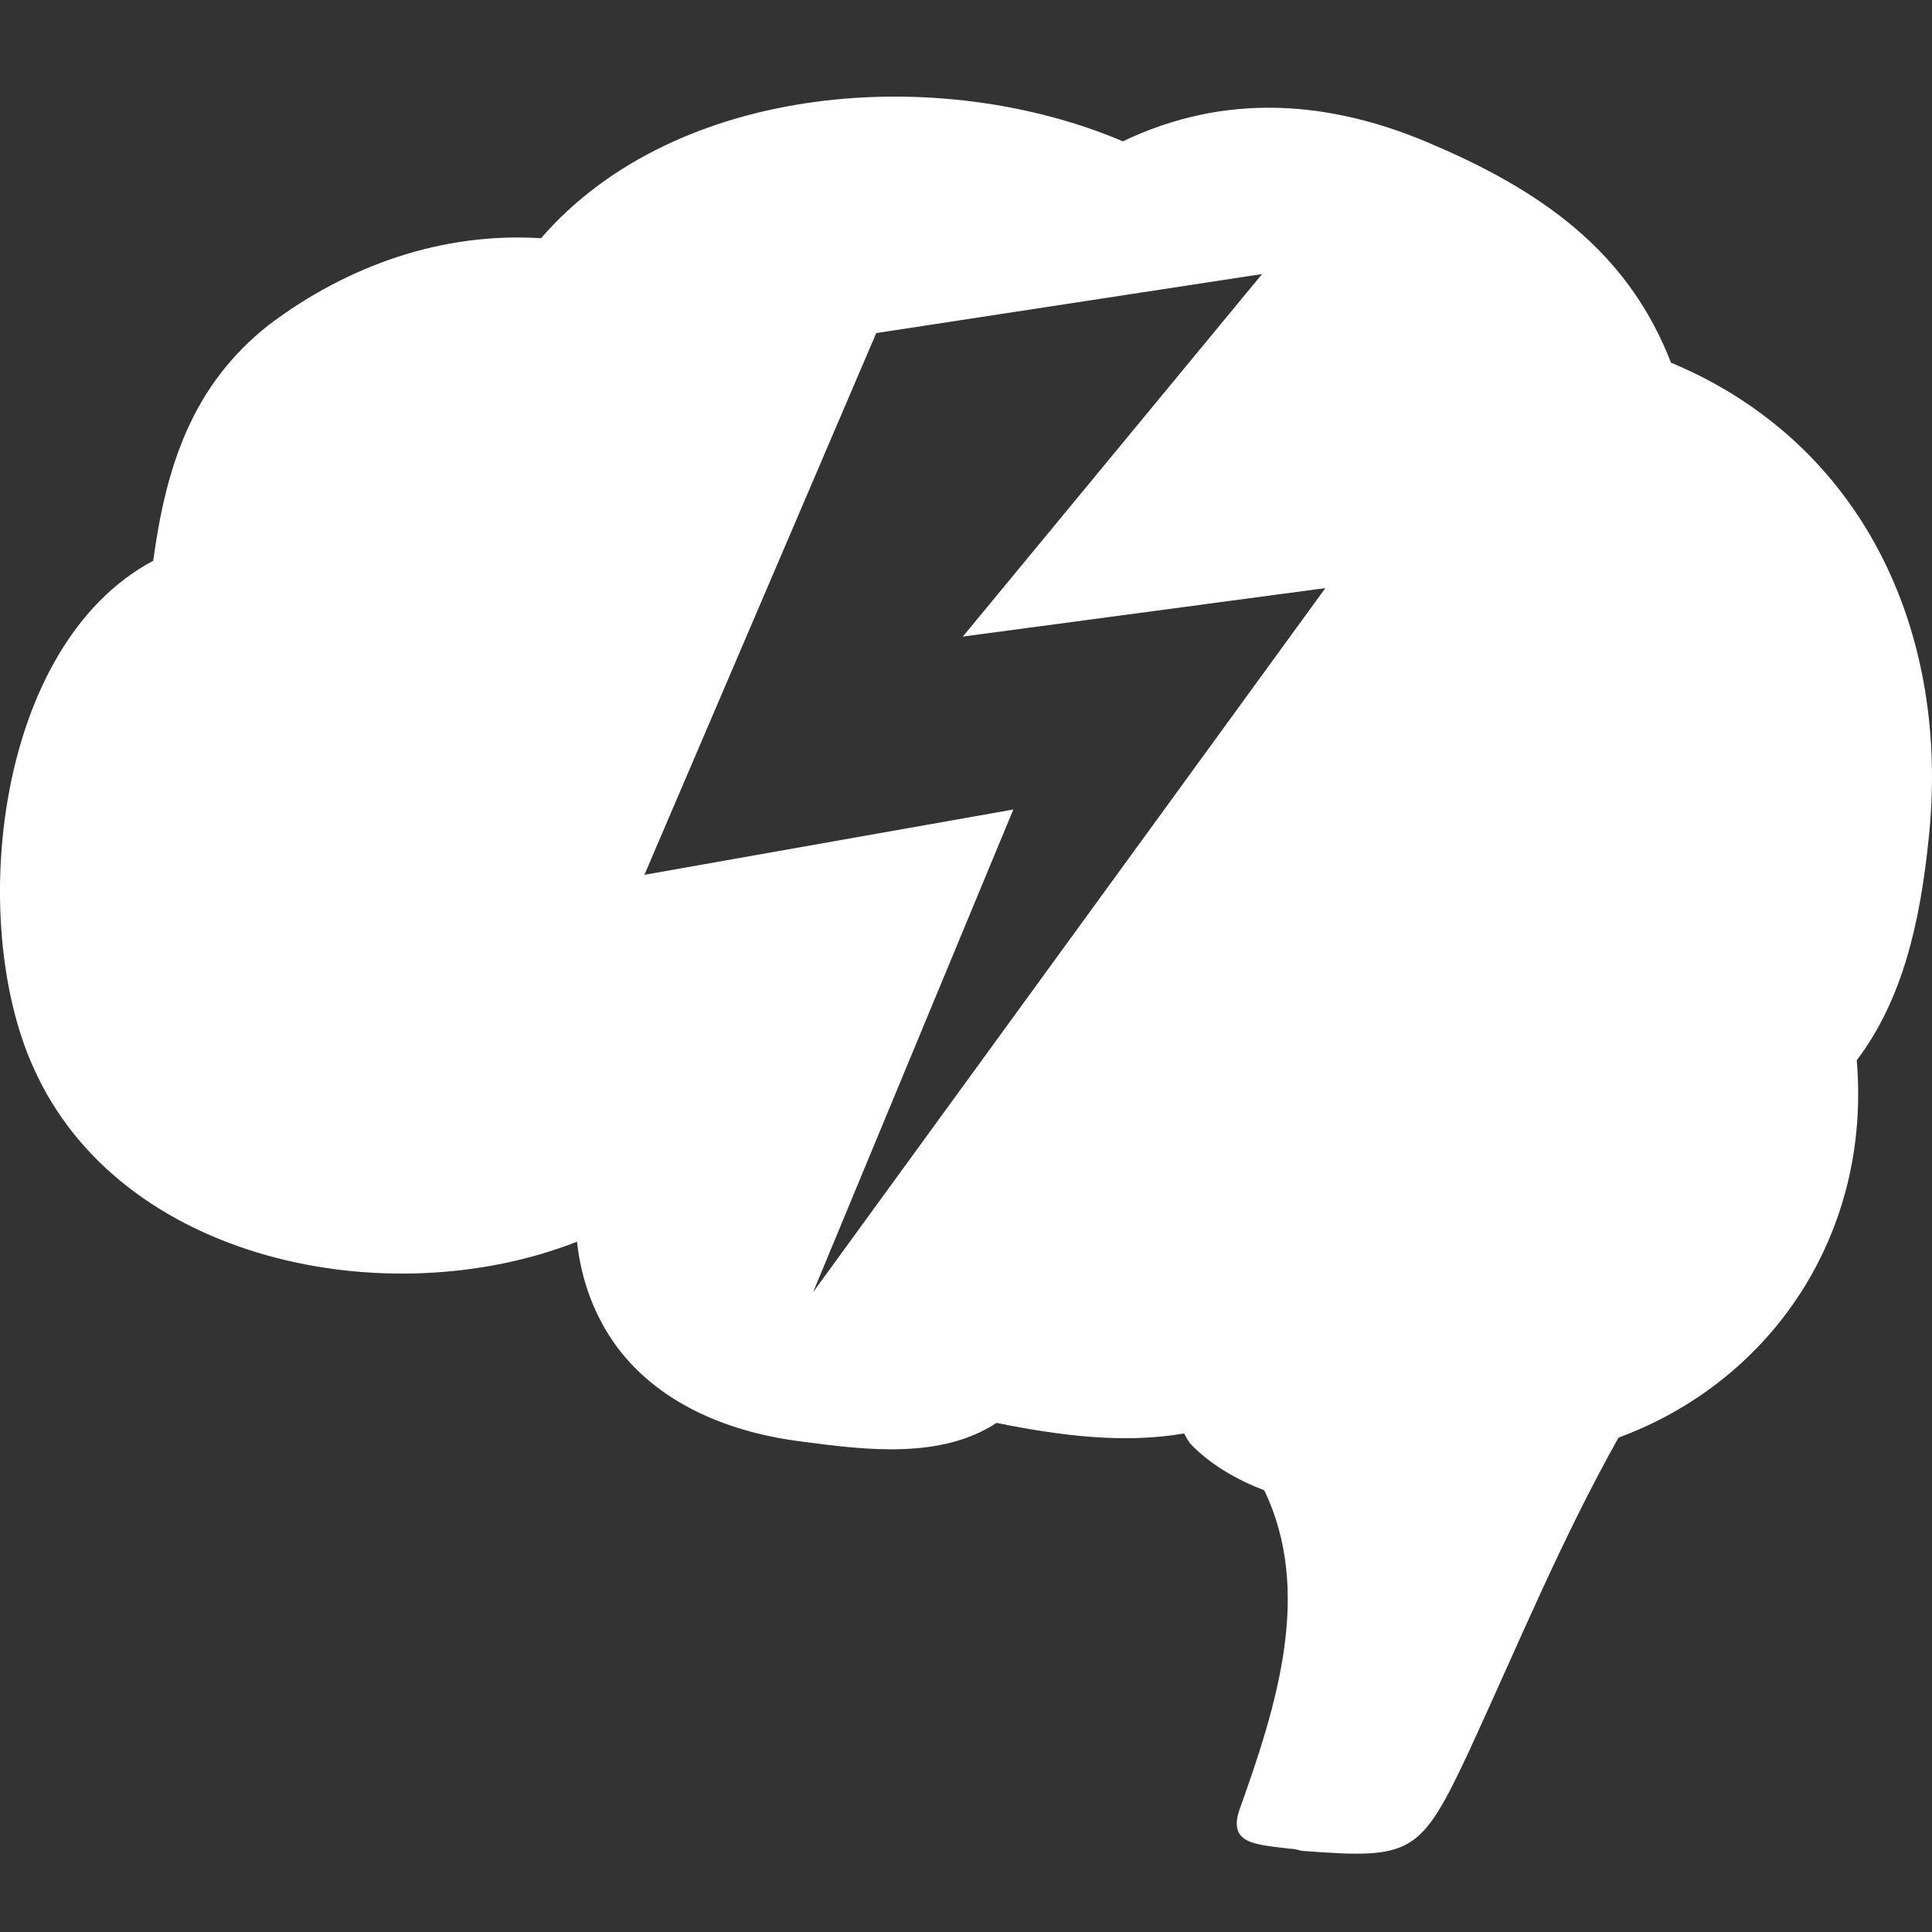 <svg xmlns="http://www.w3.org/2000/svg" xmlns:xlink="http://www.w3.org/1999/xlink" width="20" height="20" version="1.1" viewBox="0 0 20 20"><rect x="0" y="0" width="20" height="20" fill="#333333" stroke="none"/><title>acc_kb_small</title><desc>Created with Sketch.</desc><g id="Page-1" fill="none" fill-rule="evenodd" stroke="none" stroke-width="1"><g id="acc_kb_small" fill="#FFF"><path id="Fill-19-Copy" d="M17.298,3.754 C16.883,2.685 16.076,2.03 14.854,1.506 C13.763,1.026 12.672,0.961 11.624,1.463 C9.726,0.656 6.998,0.852 5.601,2.466 C4.576,2.401 3.594,2.751 2.786,3.361 C1.979,3.994 1.717,4.845 1.586,5.805 C-0.051,6.677 -0.335,9.536 0.342,11.042 C1.237,13.072 4.031,13.618 5.973,12.854 C6.016,13.247 6.148,13.618 6.388,13.945 C6.846,14.556 7.588,14.839 8.33,14.927 C8.985,15.014 9.749,15.102 10.316,14.73 C10.97,14.861 11.625,14.948 12.258,14.839 C12.28,14.882 12.302,14.927 12.346,14.97 C12.543,15.167 12.804,15.319 13.088,15.428 C13.59,16.476 13.219,17.653 12.827,18.745 C12.717,19.093 13.002,19.093 13.351,19.138 C13.417,19.138 13.46,19.16 13.481,19.16 C14.616,19.247 14.703,19.203 15.205,18.134 C15.708,17.043 16.166,15.93 16.755,14.882 C18.348,14.294 19.373,12.766 19.221,10.976 C19.701,10.343 19.876,9.536 19.963,8.706 C20.201,6.548 19.285,4.584 17.298,3.754 L17.298,3.754 Z M8.417,13.377 L10.49,8.38 L6.671,9.056 L9.071,3.448 L13.065,2.837 L9.967,6.59 L13.72,6.088 L8.417,13.377 Z"/></g></g></svg>